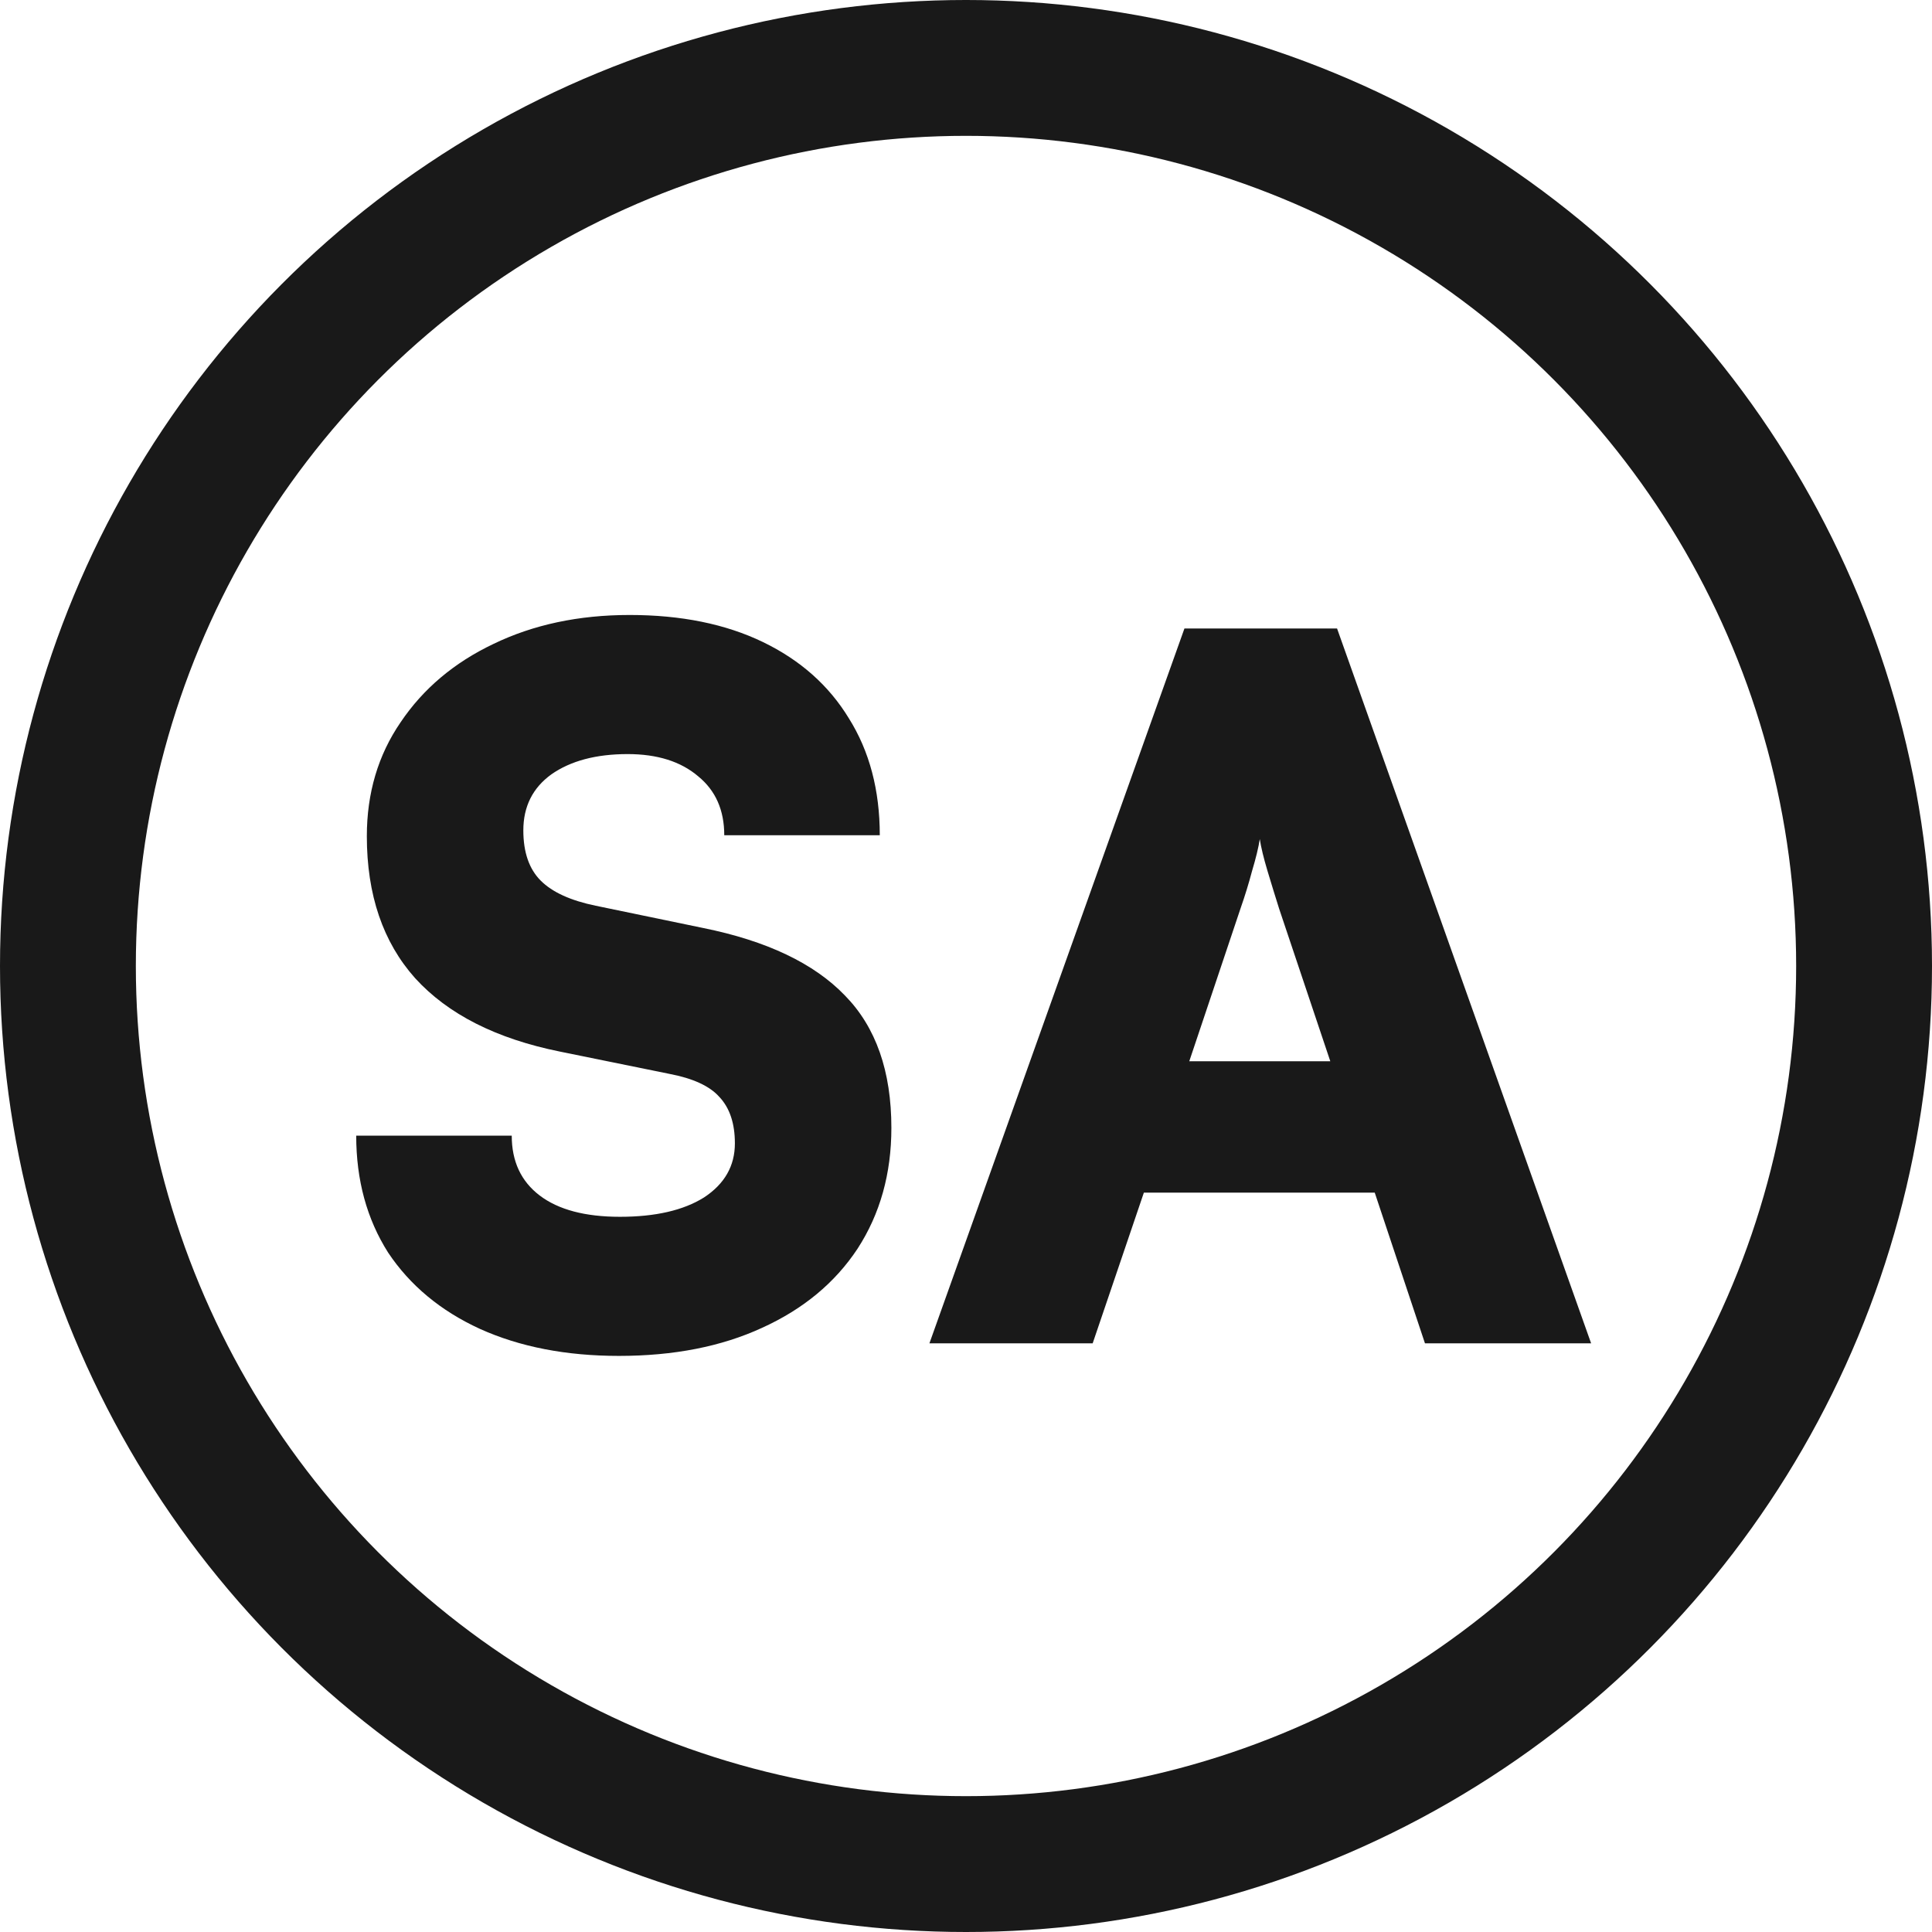 <svg width="256" height="256" viewBox="0 0 256 256" fill="none" xmlns="http://www.w3.org/2000/svg">
<g clip-path="url(#clip0_43_62)">
<circle cx="128" cy="128" r="119" stroke="#191919" stroke-width="18"/>
<path d="M48.608 110.8C48.608 105.083 50.101 100.048 53.088 95.696C56.075 91.259 60.171 87.803 65.376 85.328C70.667 82.768 76.683 81.488 83.424 81.488C90.251 81.488 96.139 82.683 101.088 85.072C106.037 87.461 109.835 90.832 112.48 95.184C115.211 99.536 116.576 104.699 116.576 110.672H95.968C95.968 107.344 94.816 104.741 92.512 102.864C90.208 100.901 87.093 99.92 83.168 99.92C78.987 99.92 75.616 100.816 73.056 102.608C70.581 104.4 69.344 106.875 69.344 110.032C69.344 112.933 70.112 115.152 71.648 116.688C73.184 118.224 75.616 119.333 78.944 120.016L93.152 122.96C101.6 124.667 107.872 127.653 111.968 131.92C116.064 136.101 118.112 141.947 118.112 149.456C118.112 155.515 116.619 160.848 113.632 165.456C110.645 169.979 106.421 173.477 100.96 175.952C95.584 178.427 89.269 179.664 82.016 179.664C75.019 179.664 68.875 178.469 63.584 176.08C58.379 173.691 54.325 170.32 51.424 165.968C48.608 161.531 47.2 156.368 47.2 150.48H67.808C67.808 153.893 69.045 156.539 71.52 158.416C73.995 160.293 77.536 161.232 82.144 161.232C86.837 161.232 90.549 160.379 93.28 158.672C96.011 156.88 97.376 154.491 97.376 151.504C97.376 148.859 96.693 146.811 95.328 145.36C94.048 143.909 91.829 142.885 88.672 142.288L74.208 139.344C65.76 137.637 59.36 134.395 55.008 129.616C50.741 124.837 48.608 118.565 48.608 110.8ZM144.784 178H123.152L156.944 83.28H177.168L210.832 178H188.816L182.16 158.032H151.568L144.784 178ZM164.368 120.4L157.584 140.624H176.272L169.488 120.4C168.976 118.779 168.464 117.115 167.952 115.408C167.44 113.701 167.099 112.293 166.928 111.184C166.757 112.293 166.416 113.701 165.904 115.408C165.477 117.029 164.965 118.693 164.368 120.4Z" fill="#191919"/>
</g>
<defs>
<clipPath id="clip0_43_62">
<rect width="256" height="256" fill="white"/>
</clipPath>
</defs>
</svg>
